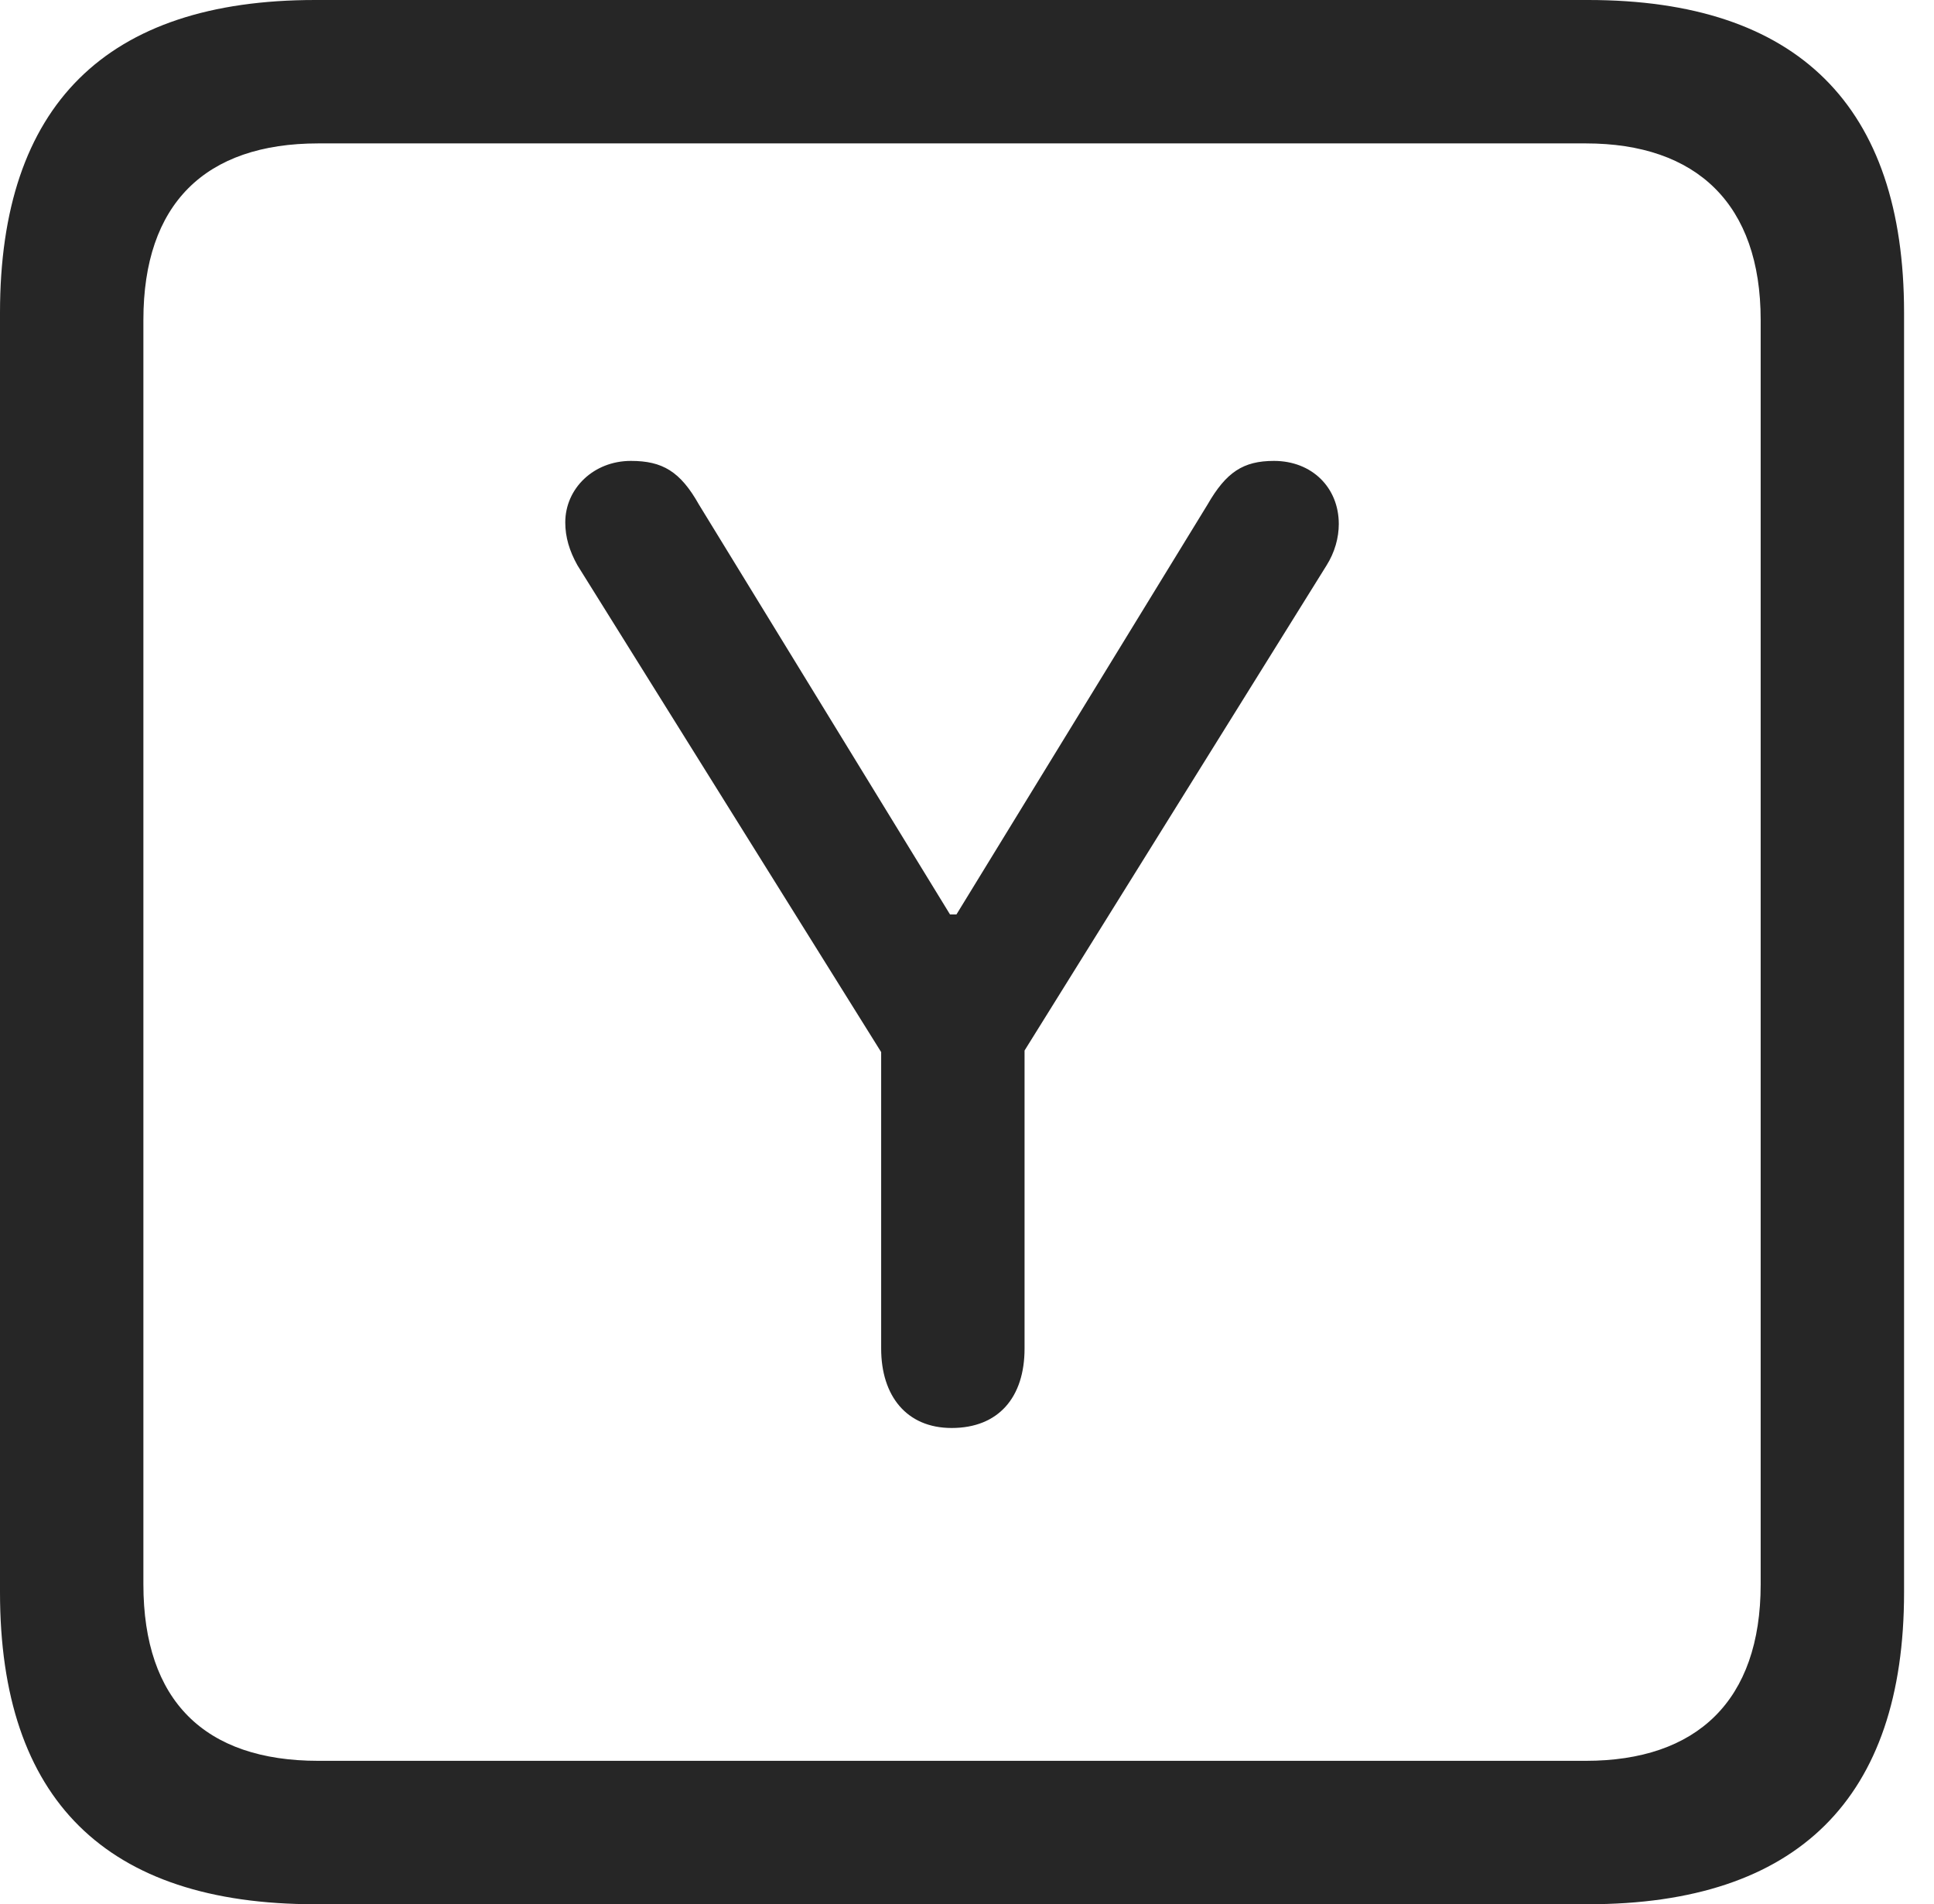<?xml version="1.0" encoding="UTF-8"?>
<!--Generator: Apple Native CoreSVG 326-->
<!DOCTYPE svg
PUBLIC "-//W3C//DTD SVG 1.1//EN"
       "http://www.w3.org/Graphics/SVG/1.1/DTD/svg11.dtd">
<svg version="1.1" xmlns="http://www.w3.org/2000/svg" xmlns:xlink="http://www.w3.org/1999/xlink" viewBox="0 0 23.32 22.959">
 <g>
  <rect height="22.959" opacity="0" width="23.32" x="0" y="0"/>
  <path d="M3.799 22.959L19.15 22.959C21.68 22.959 22.959 21.68 22.959 19.199L22.959 3.77C22.959 1.279 21.68 0 19.15 0L3.799 0C1.279 0 0 1.27 0 3.77L0 19.199C0 21.699 1.279 22.959 3.799 22.959ZM3.838 21.23C2.471 21.23 1.729 20.508 1.729 19.102L1.729 3.857C1.729 2.461 2.471 1.729 3.838 1.729L19.121 1.729C20.459 1.729 21.23 2.461 21.23 3.857L21.23 19.102C21.23 20.508 20.459 21.23 19.121 21.23Z" fill="black" fill-opacity="0.85"/>
  <path d="M11.475 17.217C12.041 17.217 12.354 16.846 12.354 16.26L12.354 12.666L15.996 6.816C16.094 6.66 16.143 6.484 16.143 6.318C16.143 5.879 15.82 5.557 15.361 5.557C14.99 5.557 14.785 5.693 14.56 6.084L11.533 11.025L11.455 11.025L8.428 6.084C8.203 5.684 7.988 5.557 7.607 5.557C7.158 5.557 6.816 5.889 6.816 6.299C6.816 6.475 6.865 6.641 6.963 6.816L10.625 12.685L10.625 16.26C10.625 16.826 10.928 17.217 11.475 17.217Z" fill="black" fill-opacity="0.85"/>
 </g>
</svg>
